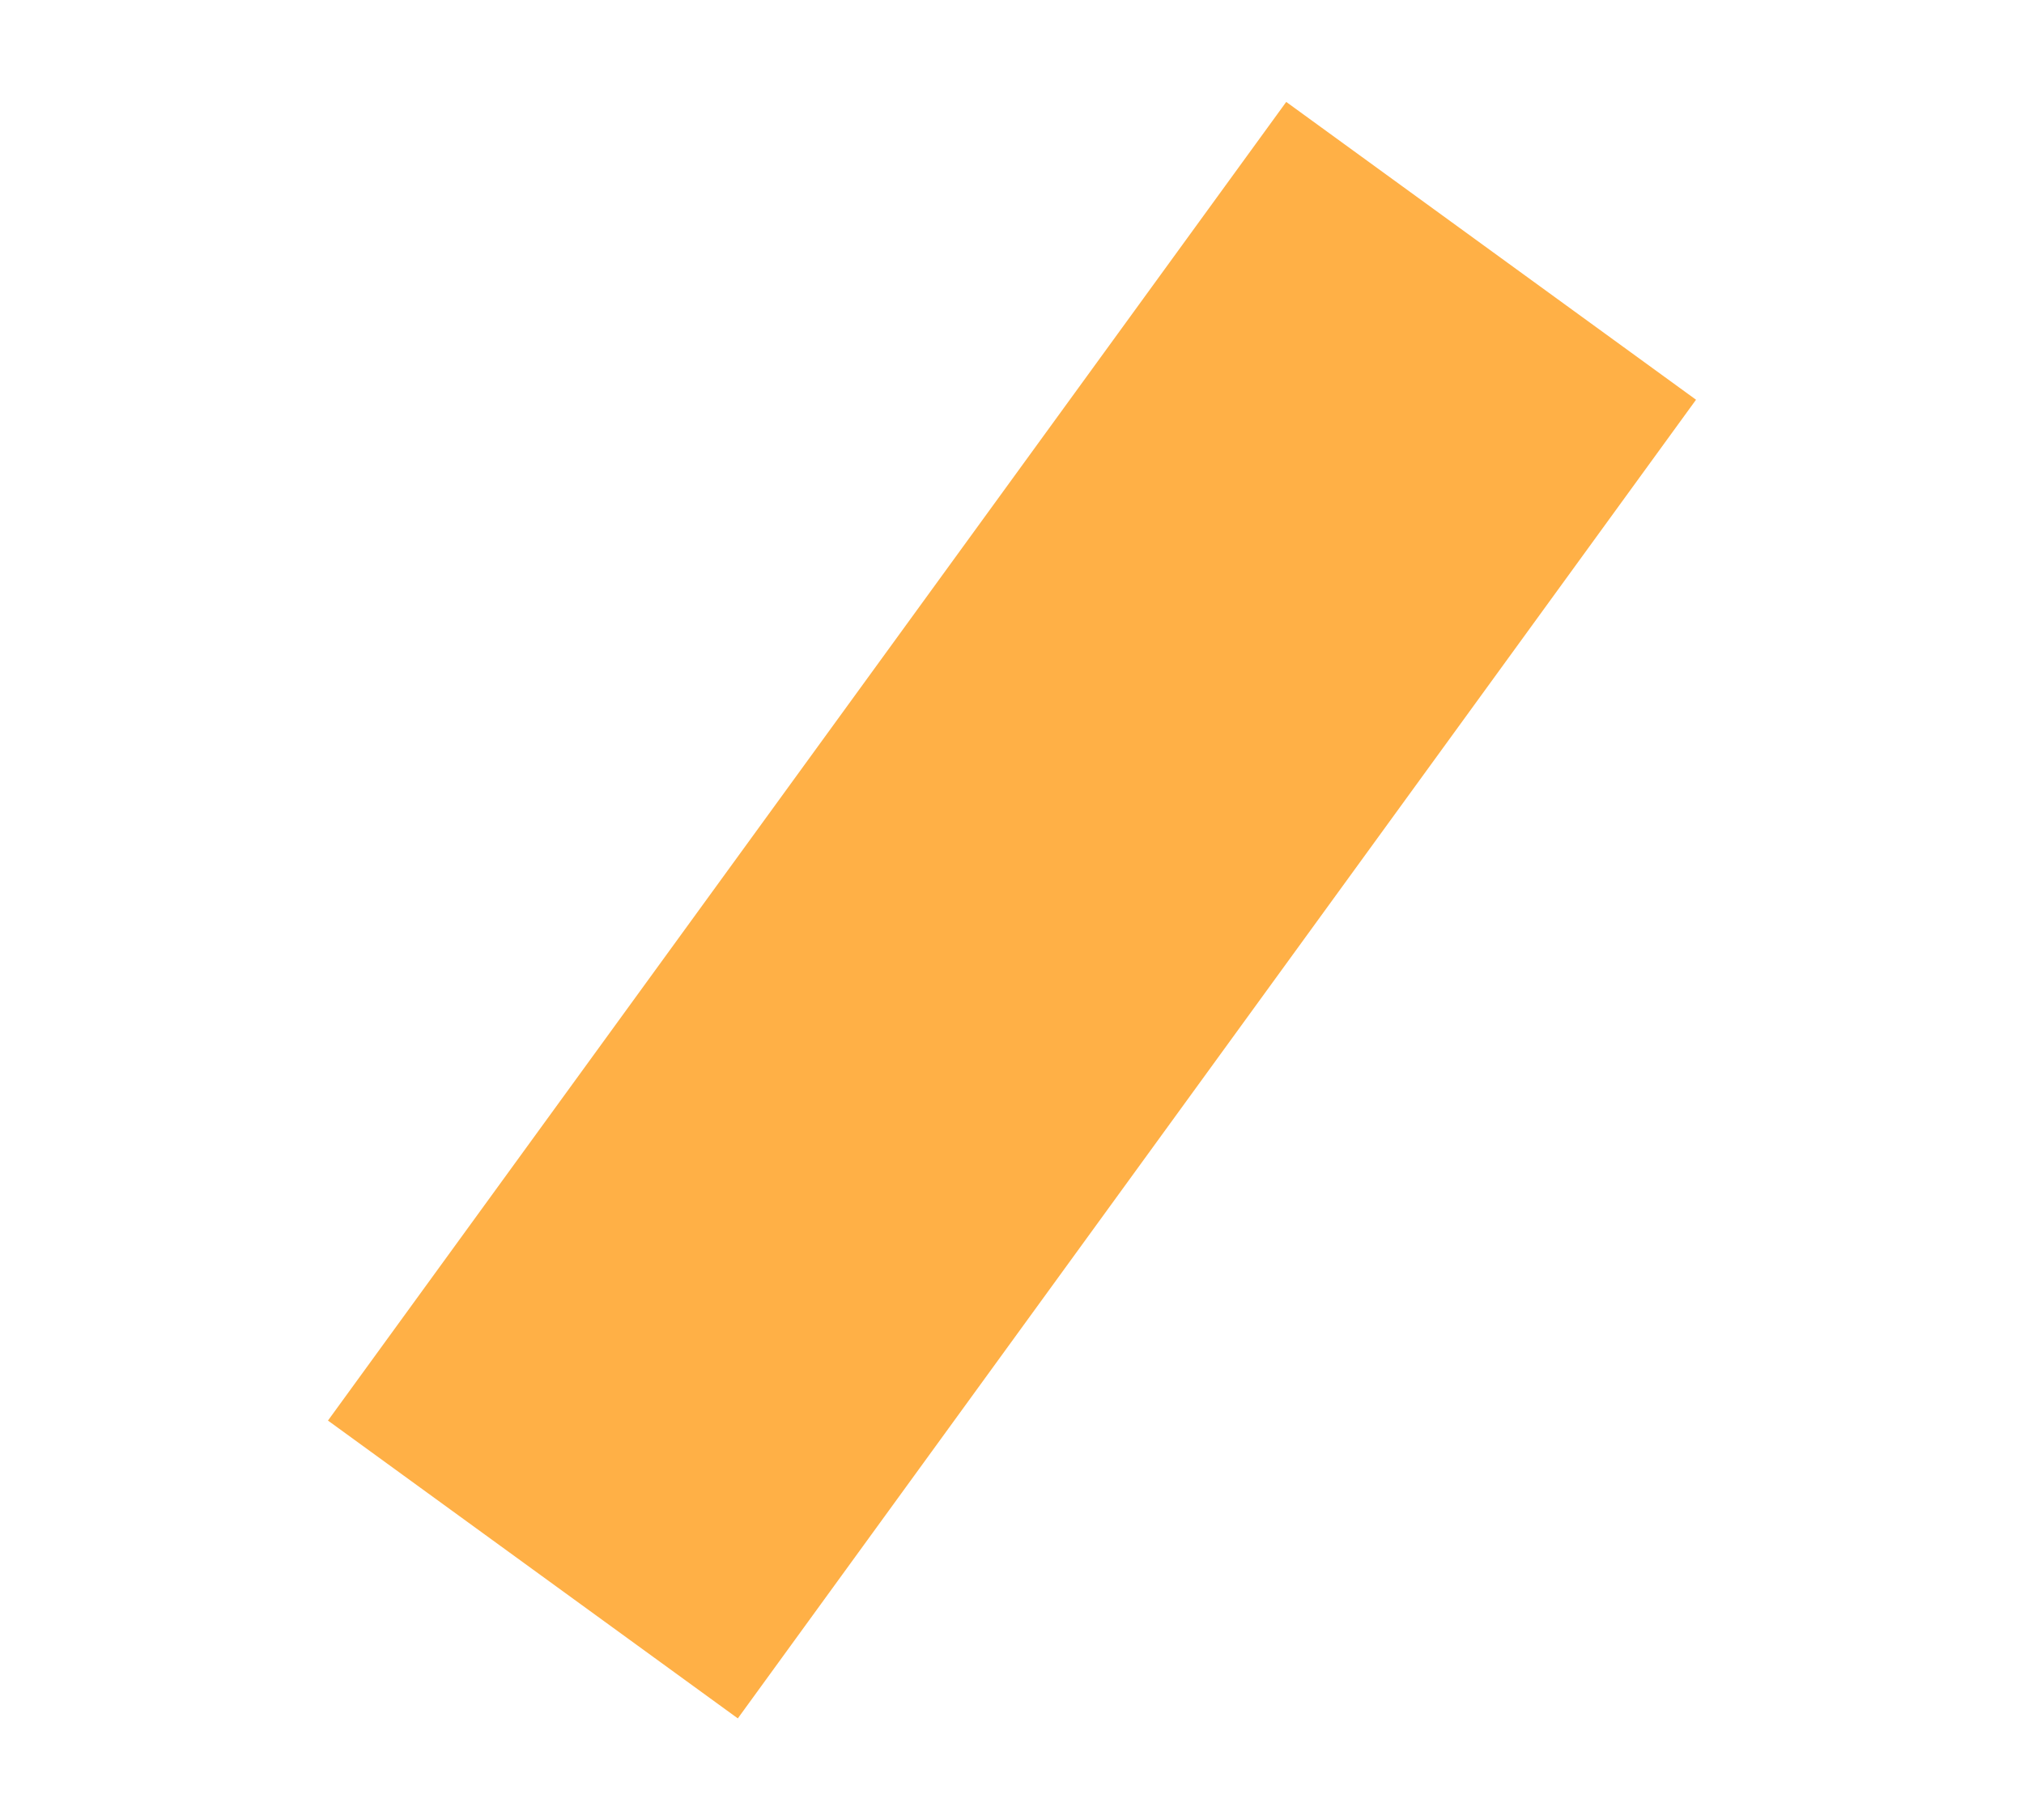 <svg xmlns="http://www.w3.org/2000/svg" width="94.244" height="84.76" viewBox="0 0 94.244 84.76"><path d="M4702.082,164.894l29.651,69.868-21.716,9.216-29.649-69.87Z" transform="translate(-2201.437 -4096.785) rotate(59)" fill="#ffb046"/></svg>